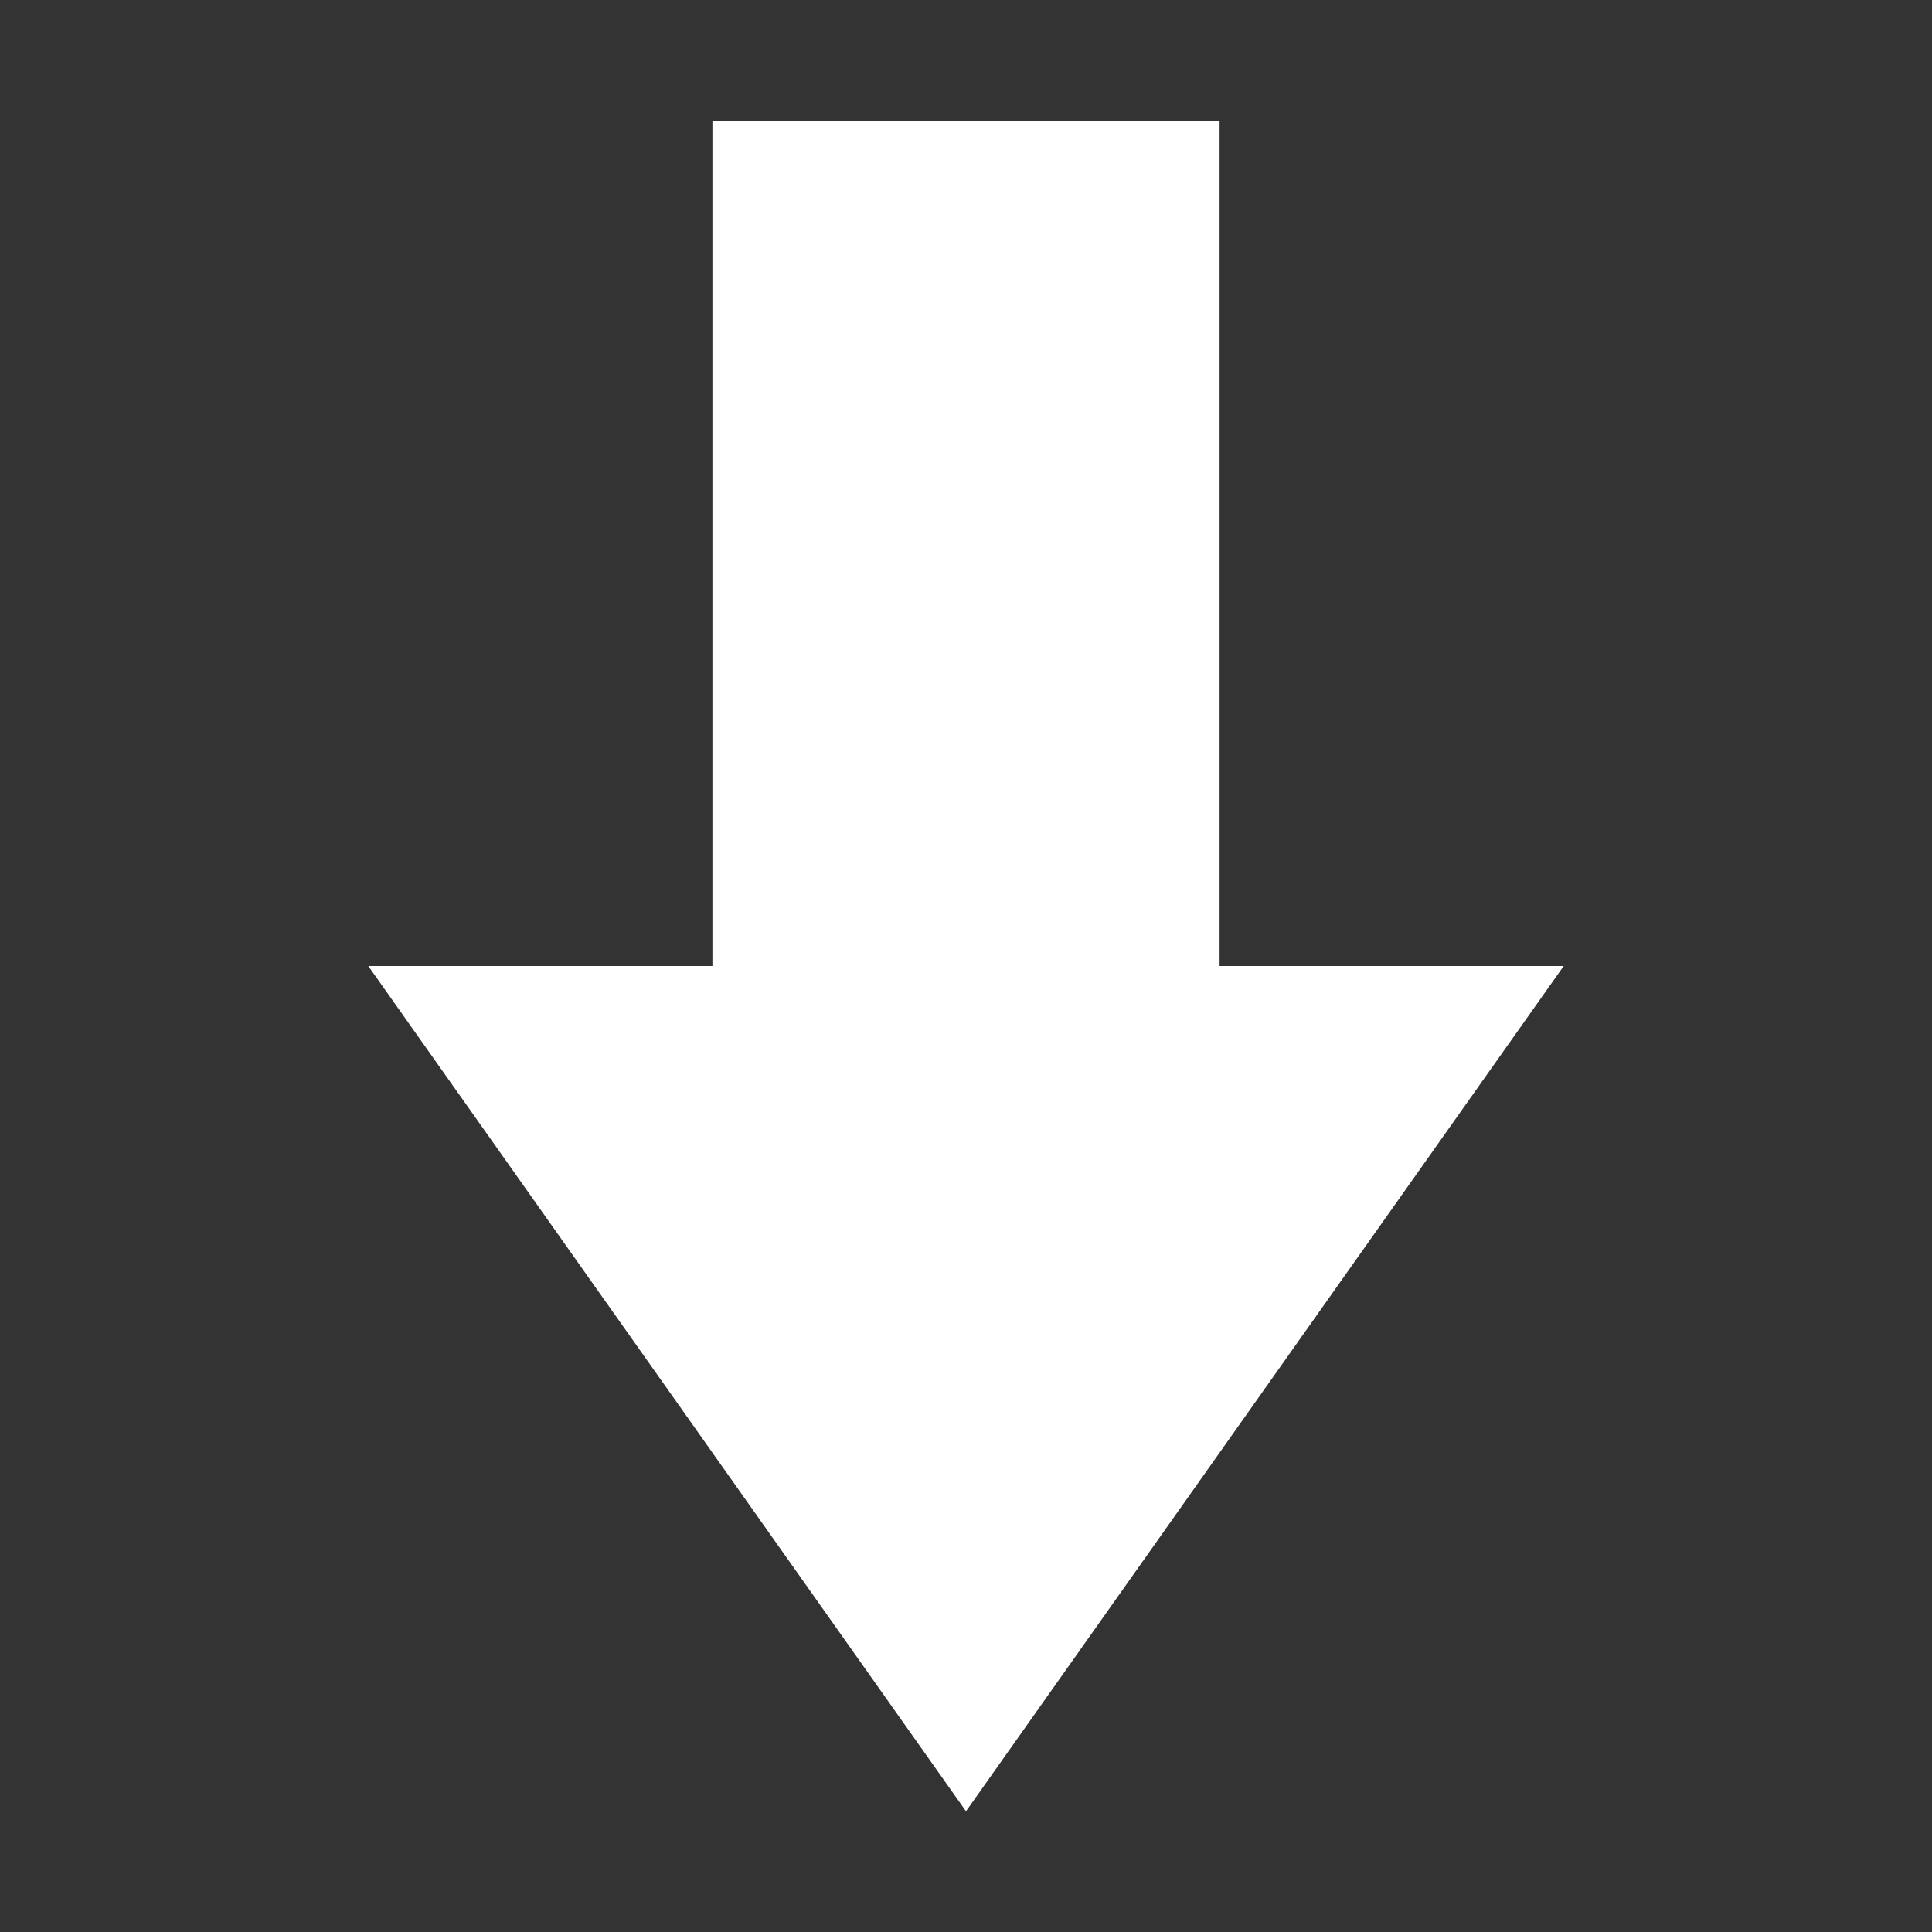 <svg xmlns="http://www.w3.org/2000/svg" viewBox="0 0 32 32"><rect x="0" y="0" width="32" height="32" fill="#333333" stroke="none"/><style>.st0{fill:#fff}</style><path class="st0" d="M25.9 16h-5.7V2h-8.4v14H6.1L16 30l9.9-14z"/></svg>
